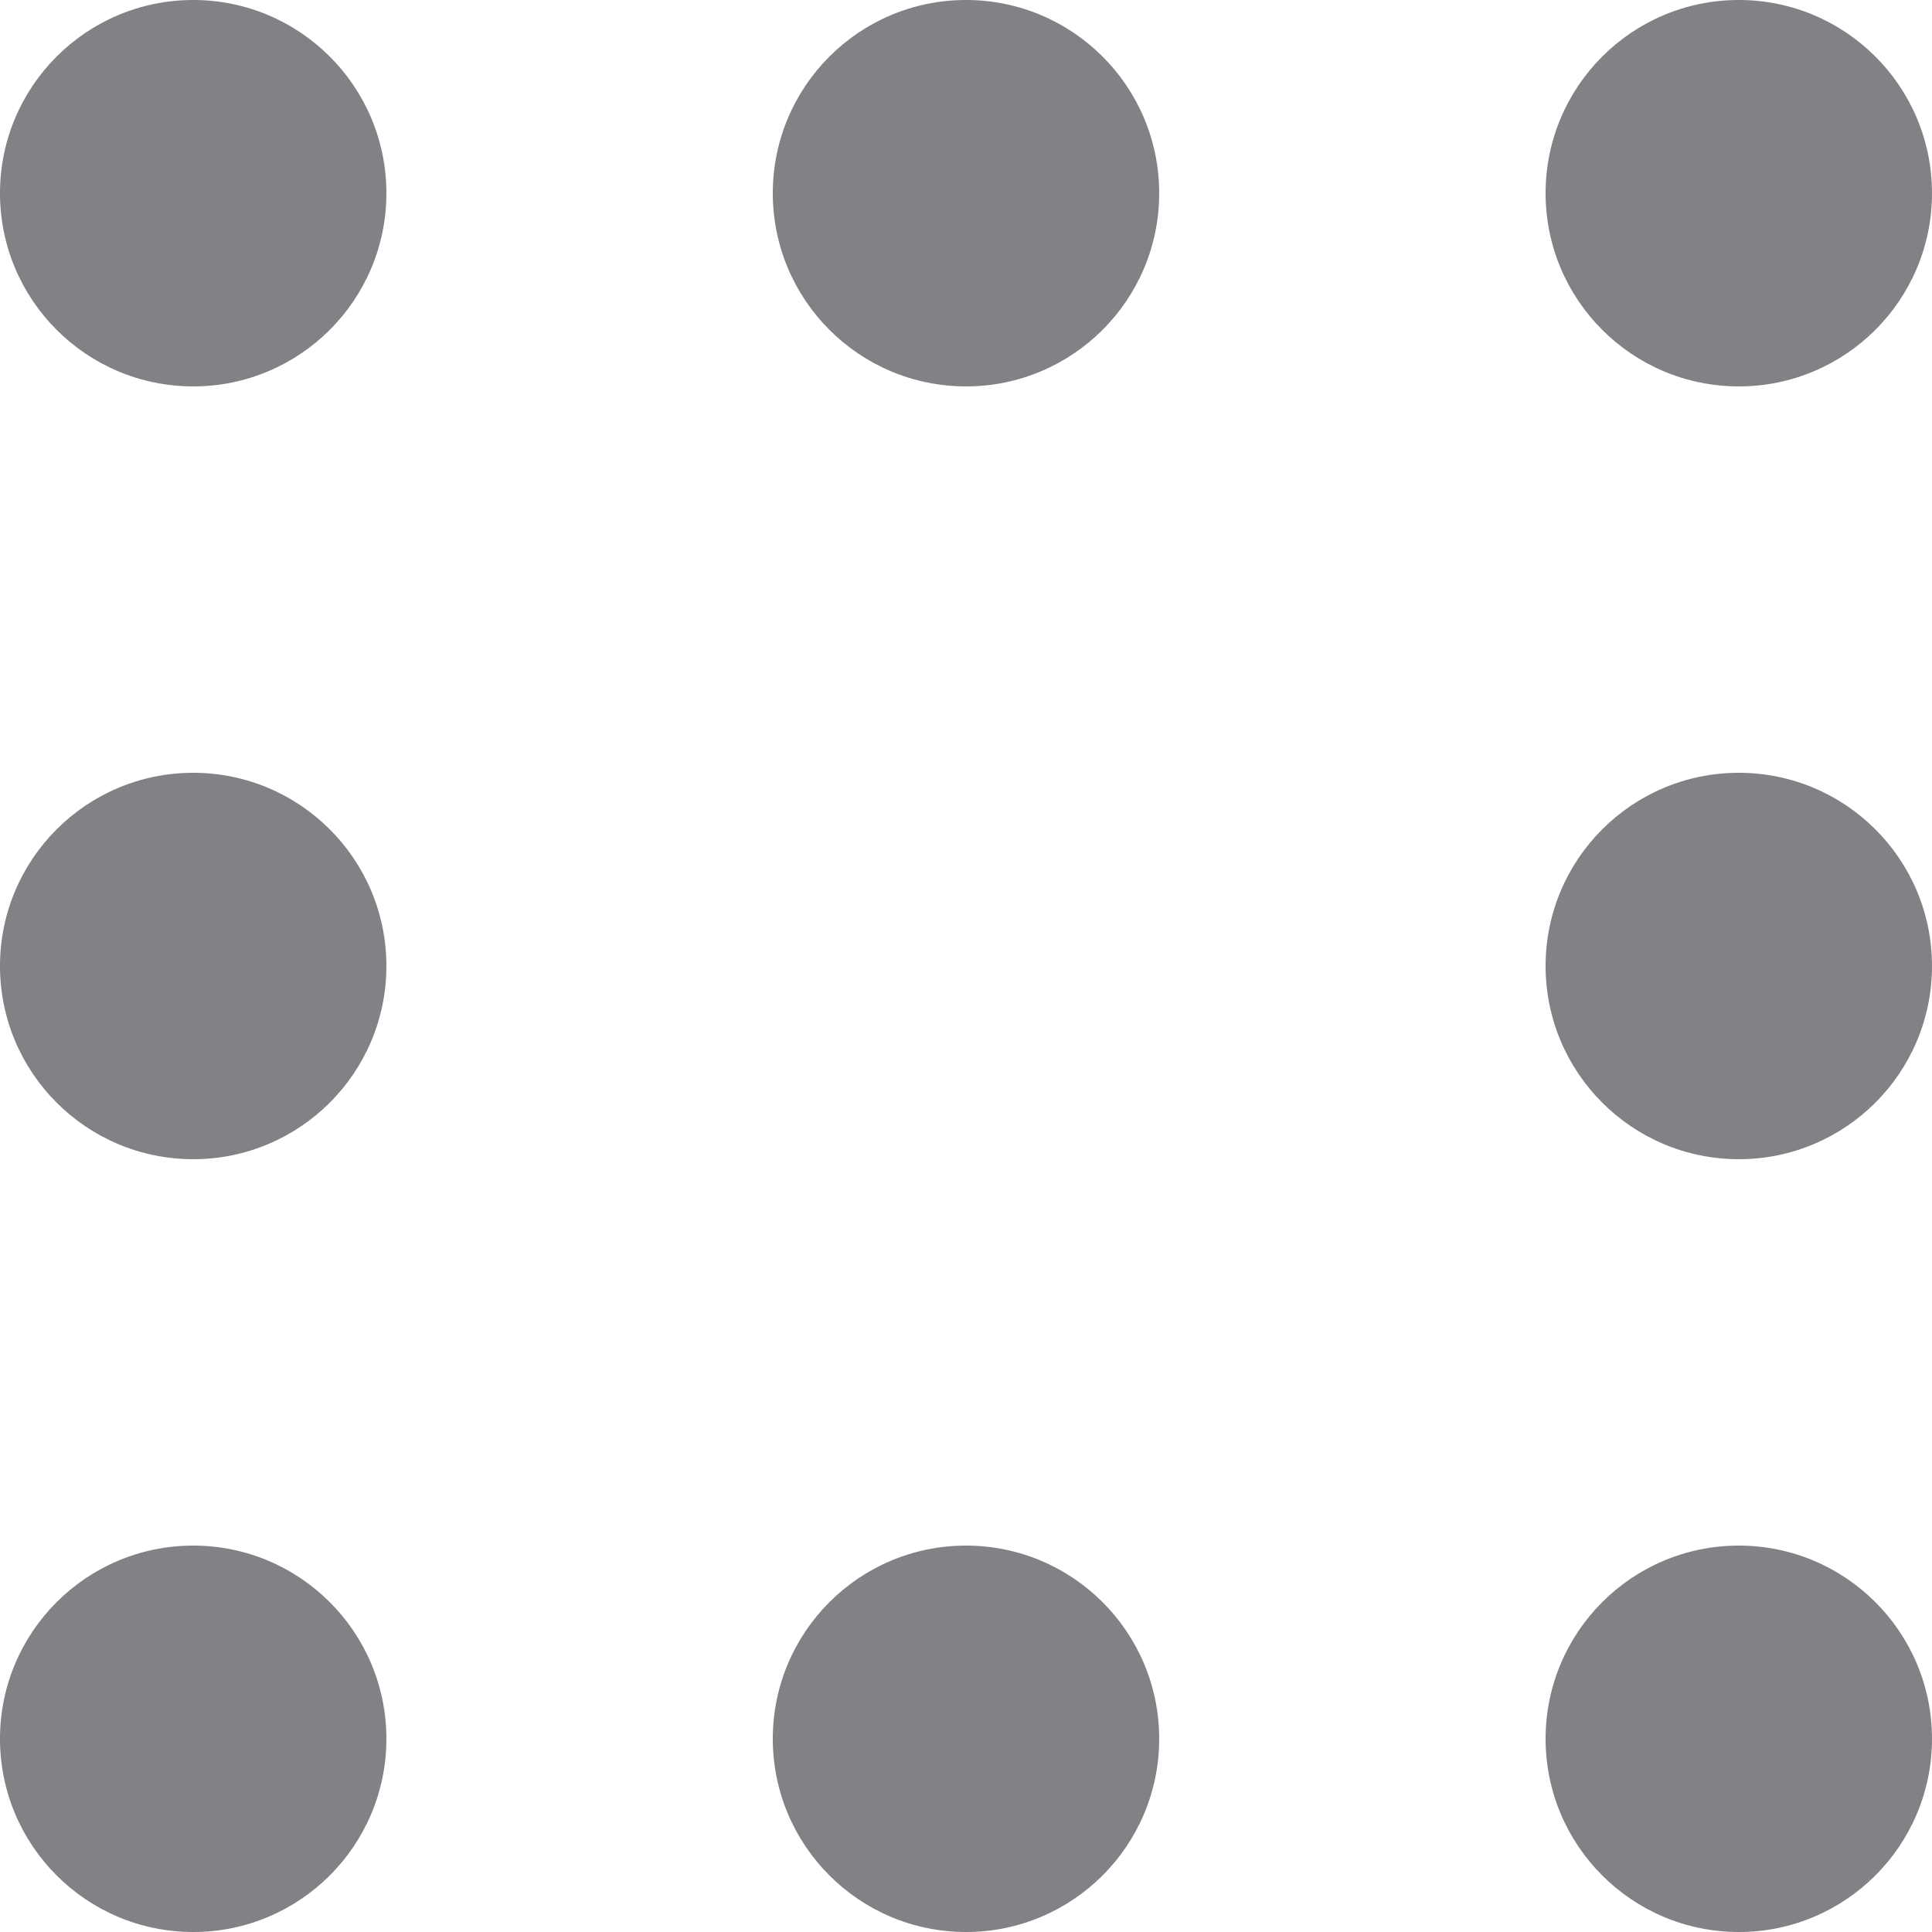 <?xml version="1.0" encoding="UTF-8" standalone="no"?>
<svg width="30px" height="30px" viewBox="0 0 30 30" version="1.1" xmlns="http://www.w3.org/2000/svg" xmlns:xlink="http://www.w3.org/1999/xlink" xmlns:sketch="http://www.bohemiancoding.com/sketch/ns">
    <!-- Generator: Sketch 3.2.2 (9983) - http://www.bohemiancoding.com/sketch -->
    <title>dots</title>
    <desc>Created with Sketch.</desc>
    <defs></defs>
    <g id="Page-1" stroke="none" stroke-width="1" fill="none" fill-rule="evenodd" sketch:type="MSPage">
        <g id="Artboard-1" sketch:type="MSArtboardGroup" transform="translate(-140, -154)" fill="#808285">
            <g id="dots" sketch:type="MSLayerGroup" transform="translate(140, 154)">
                <g id="dot" sketch:type="MSShapeGroup">
                    <circle cx="3.0" cy="3.0" r="3.0"></circle>
                </g>
                <g id="dot" transform="translate(0, 24)" sketch:type="MSShapeGroup">
                    <circle cx="3.0" cy="3.0" r="3.0"></circle>
                </g>
                <g id="dot" transform="translate(0, 12)" sketch:type="MSShapeGroup">
                    <circle cx="3.0" cy="3.0" r="3.0"></circle>
                </g>
                <g id="dot" transform="translate(12, 0)" sketch:type="MSShapeGroup">
                    <circle cx="3.0" cy="3.0" r="3.0"></circle>
                </g>
                <g id="dot" transform="translate(12, 24)" sketch:type="MSShapeGroup">
                    <circle cx="3.0" cy="3.0" r="3.0"></circle>
                </g>
                <g id="dot" transform="translate(24, 0)" sketch:type="MSShapeGroup">
                    <circle cx="3.0" cy="3.0" r="3.0"></circle>
                </g>
                <g id="dot" transform="translate(24, 24)" sketch:type="MSShapeGroup">
                    <circle cx="3.0" cy="3.0" r="3.0"></circle>
                </g>
                <g id="dot" transform="translate(24, 12)" sketch:type="MSShapeGroup">
                    <circle cx="3.0" cy="3.0" r="3.0"></circle>
                </g>
            </g>
        </g>
    </g>
</svg>